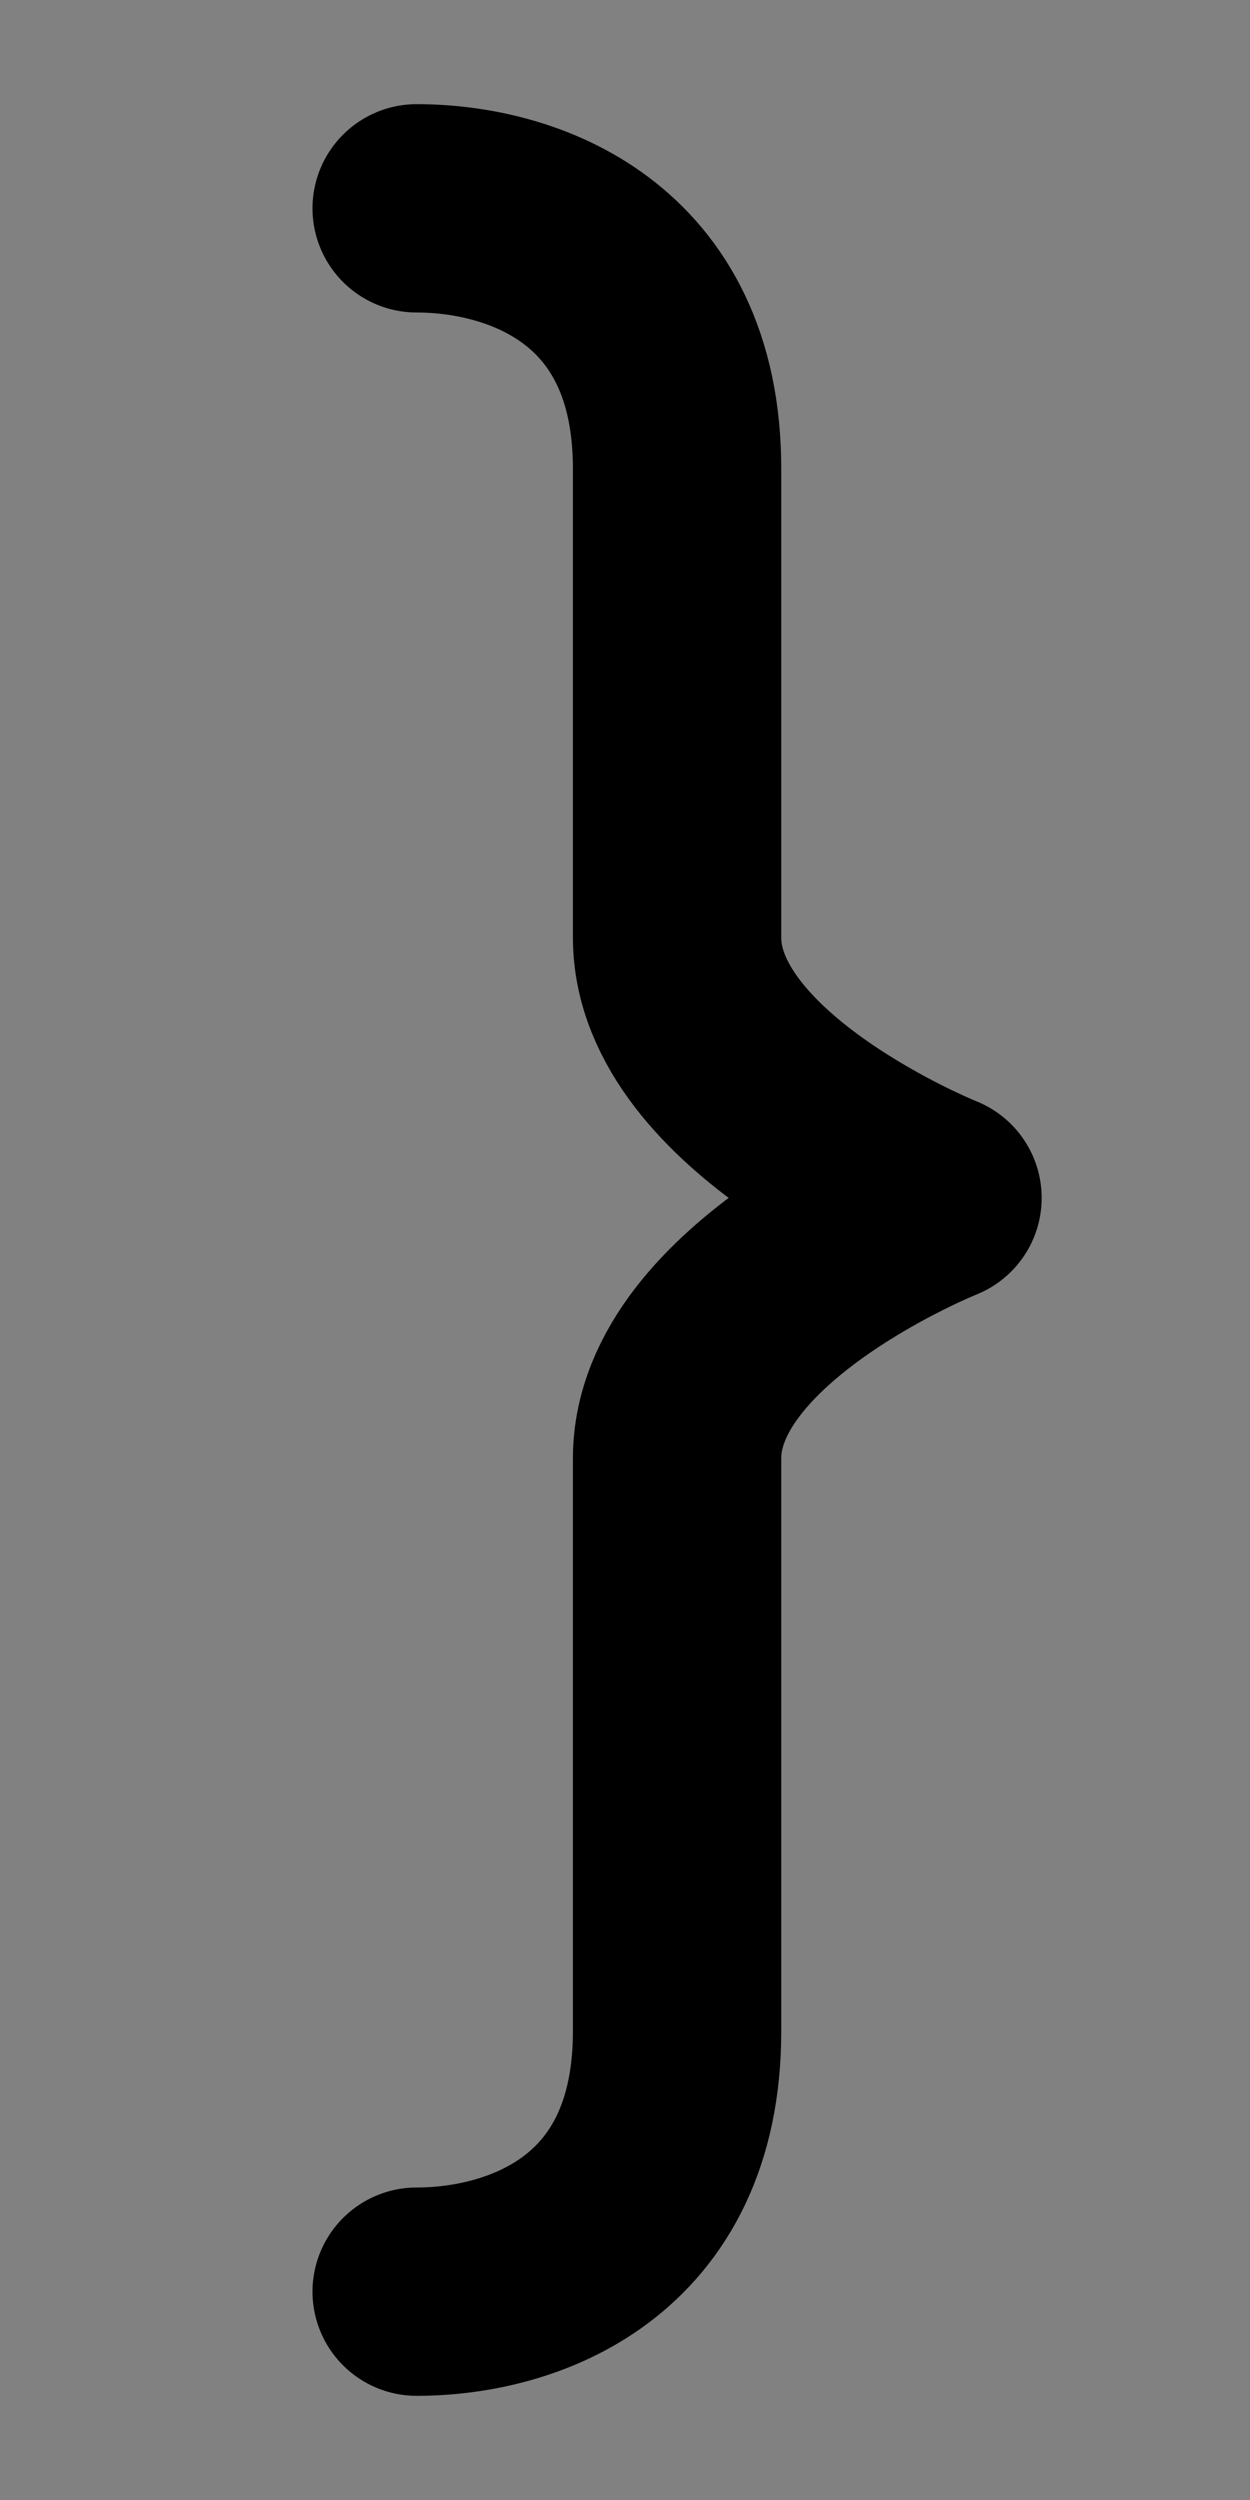 <svg fill="none" height="48" viewBox="24 0 24 48" width="24" xmlns="http://www.w3.org/2000/svg">
<rect x="24" y="0" width="24" height="48" fill="#808080" stroke="none"/>
<path d="m0 0h48v48h-48z" fill="#fff" fill-opacity=".01"/>
<g stroke="#000" stroke-linecap="round" stroke-linejoin="round" stroke-width="4">
<path d="m32 4c2 0 5 1 5 5v9c0 3 5 5 5 5s-5 2-5 5v11c0 4-3 5-5 5"/>
</g>
</svg>